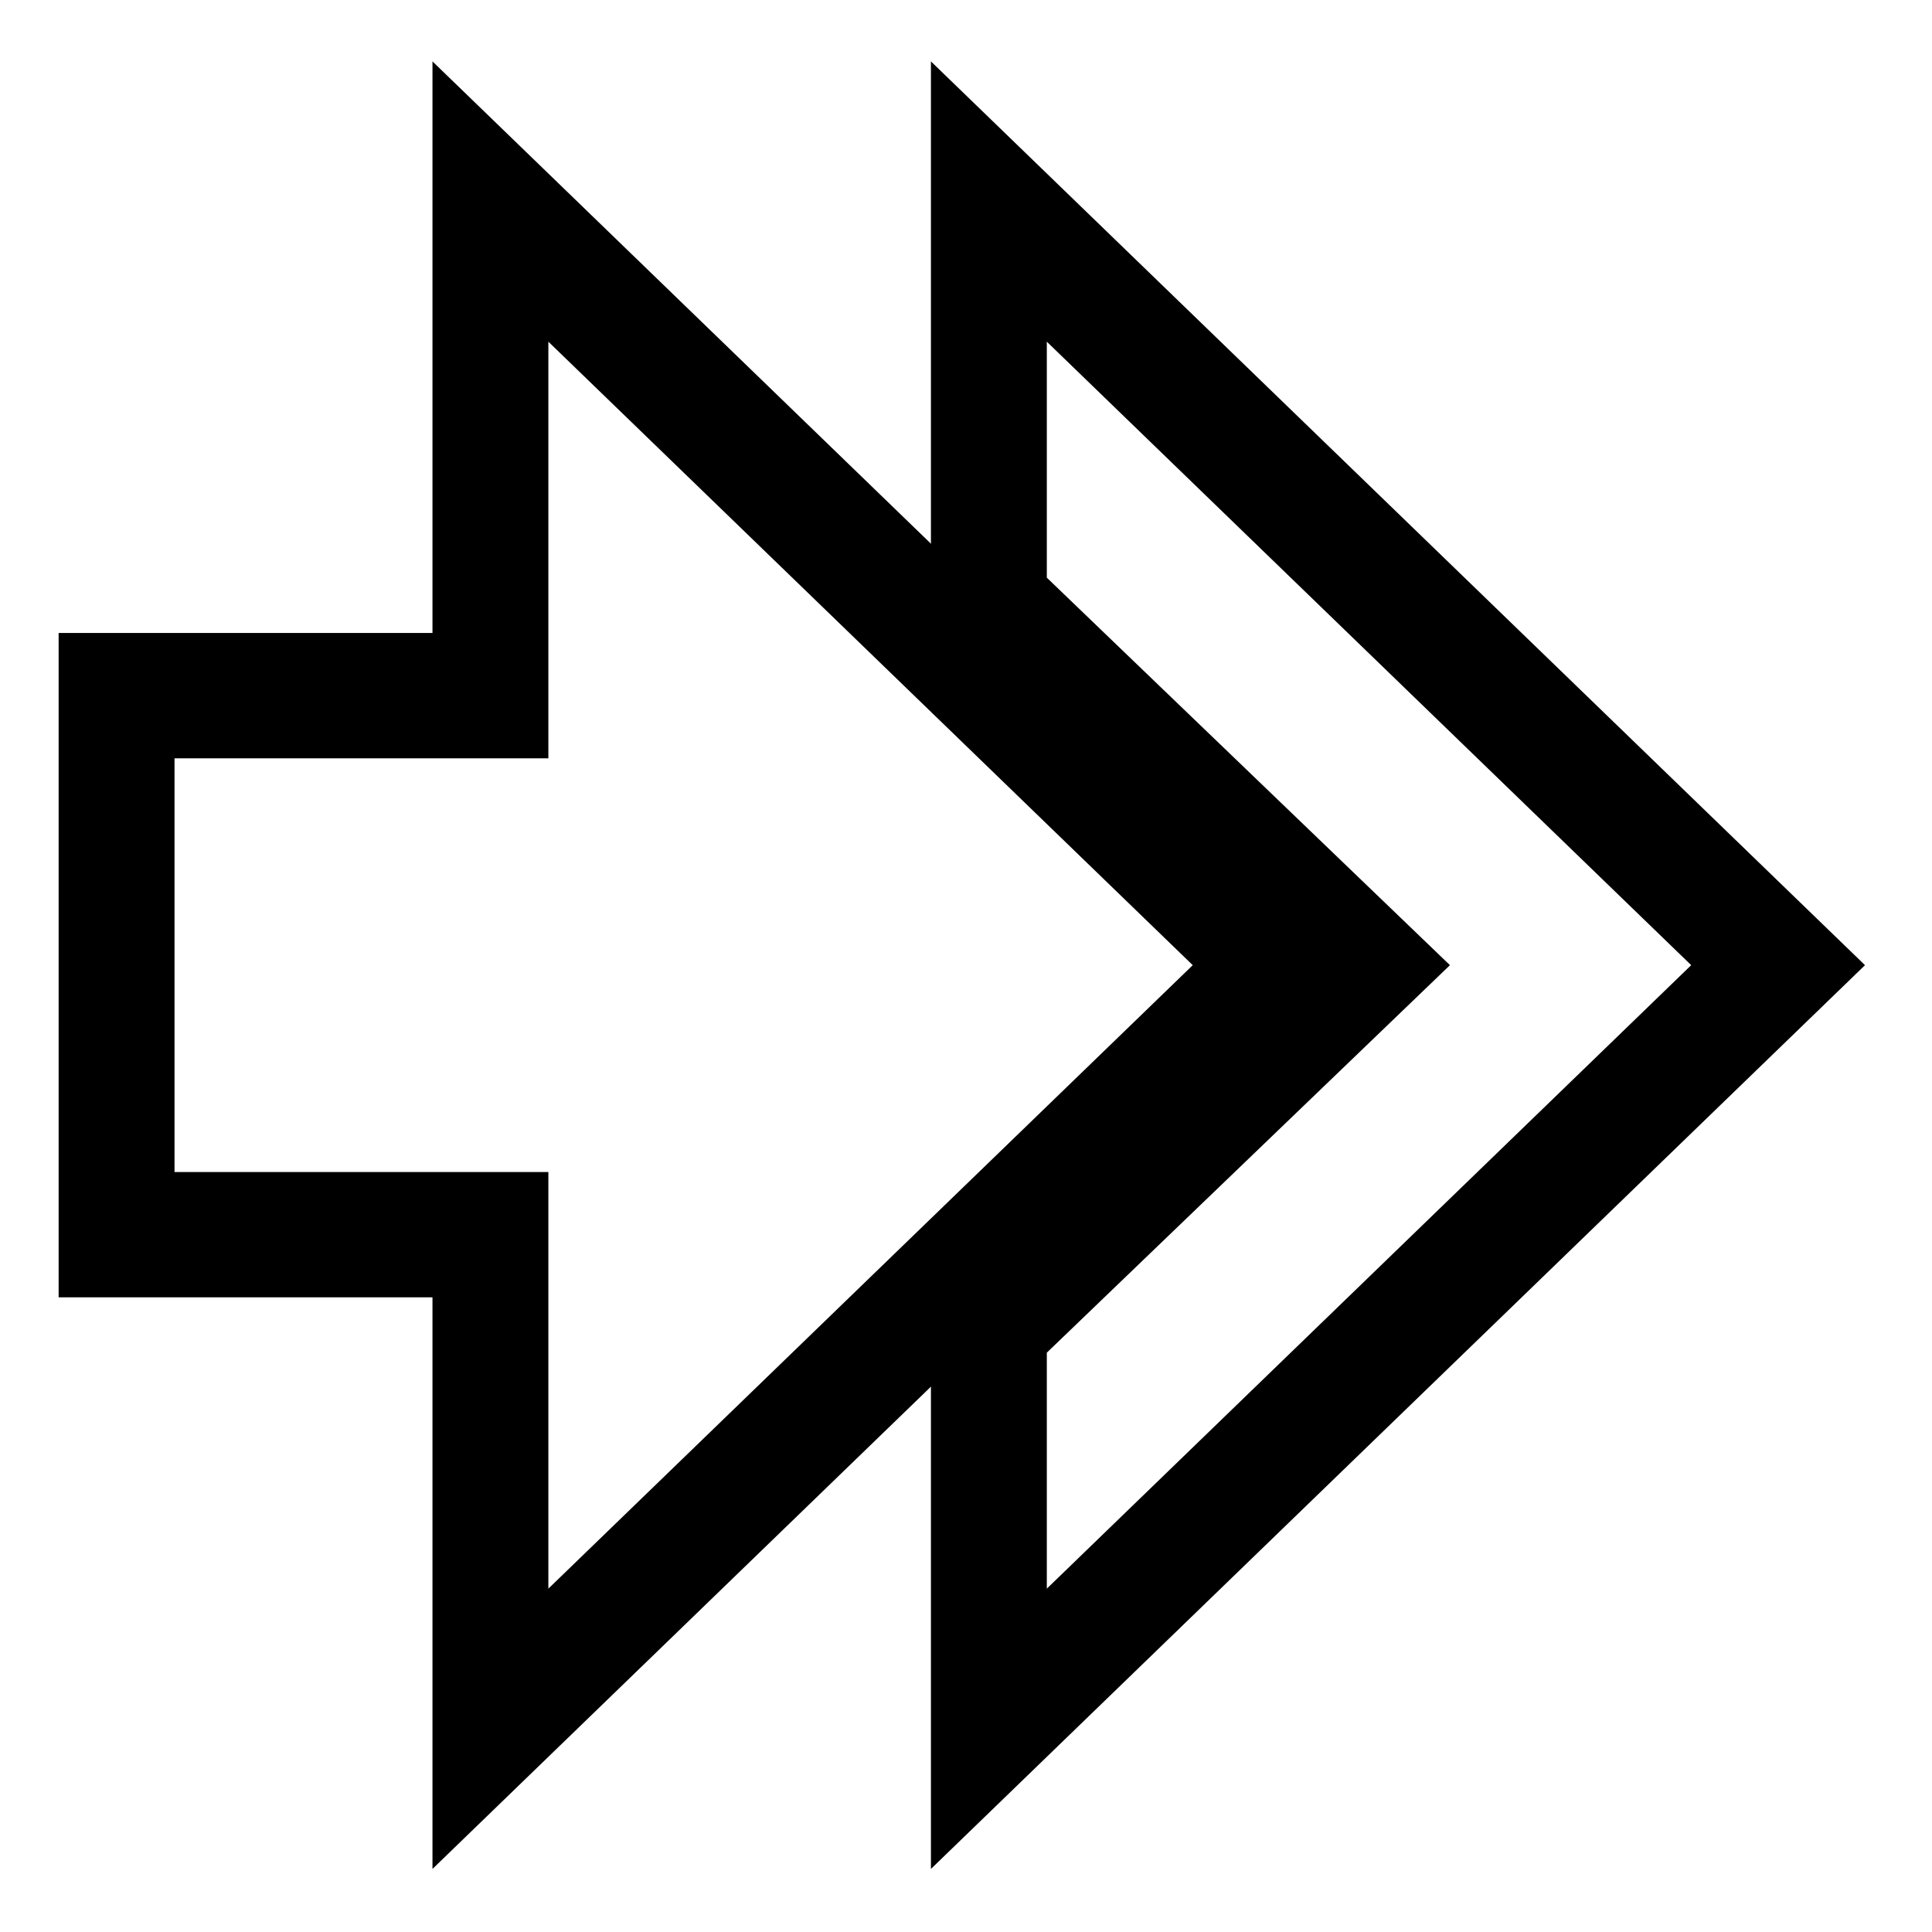 <svg xmlns="http://www.w3.org/2000/svg" width="16" height="16" version="1.1" viewBox="0 0 16 16">
 <g transform="translate(0,-1036.362)">
  <g transform="matrix(0.172,0,0,0.186,-4.682,1040.297)" style="fill:none;stroke:#000000;stroke-width:5.579">
   <g transform="matrix(2,0,0,2,24.834,-1978.906)" style="fill:none;stroke:#000000;stroke-width:2.79">
    <path style="fill:none;stroke:#000000;stroke-width:2.79" d="m 25,983.362 v 9 l 9,8 -9,8 v 9 l 19,-17 z"/>
    <path d="m 4,994.362 v 12 h 9 v 11 l 19,-17 -19,-17 v 11 z" style="fill:none;stroke:#000000;stroke-width:2.79"/>
   </g>
  </g>
 </g>
</svg>

